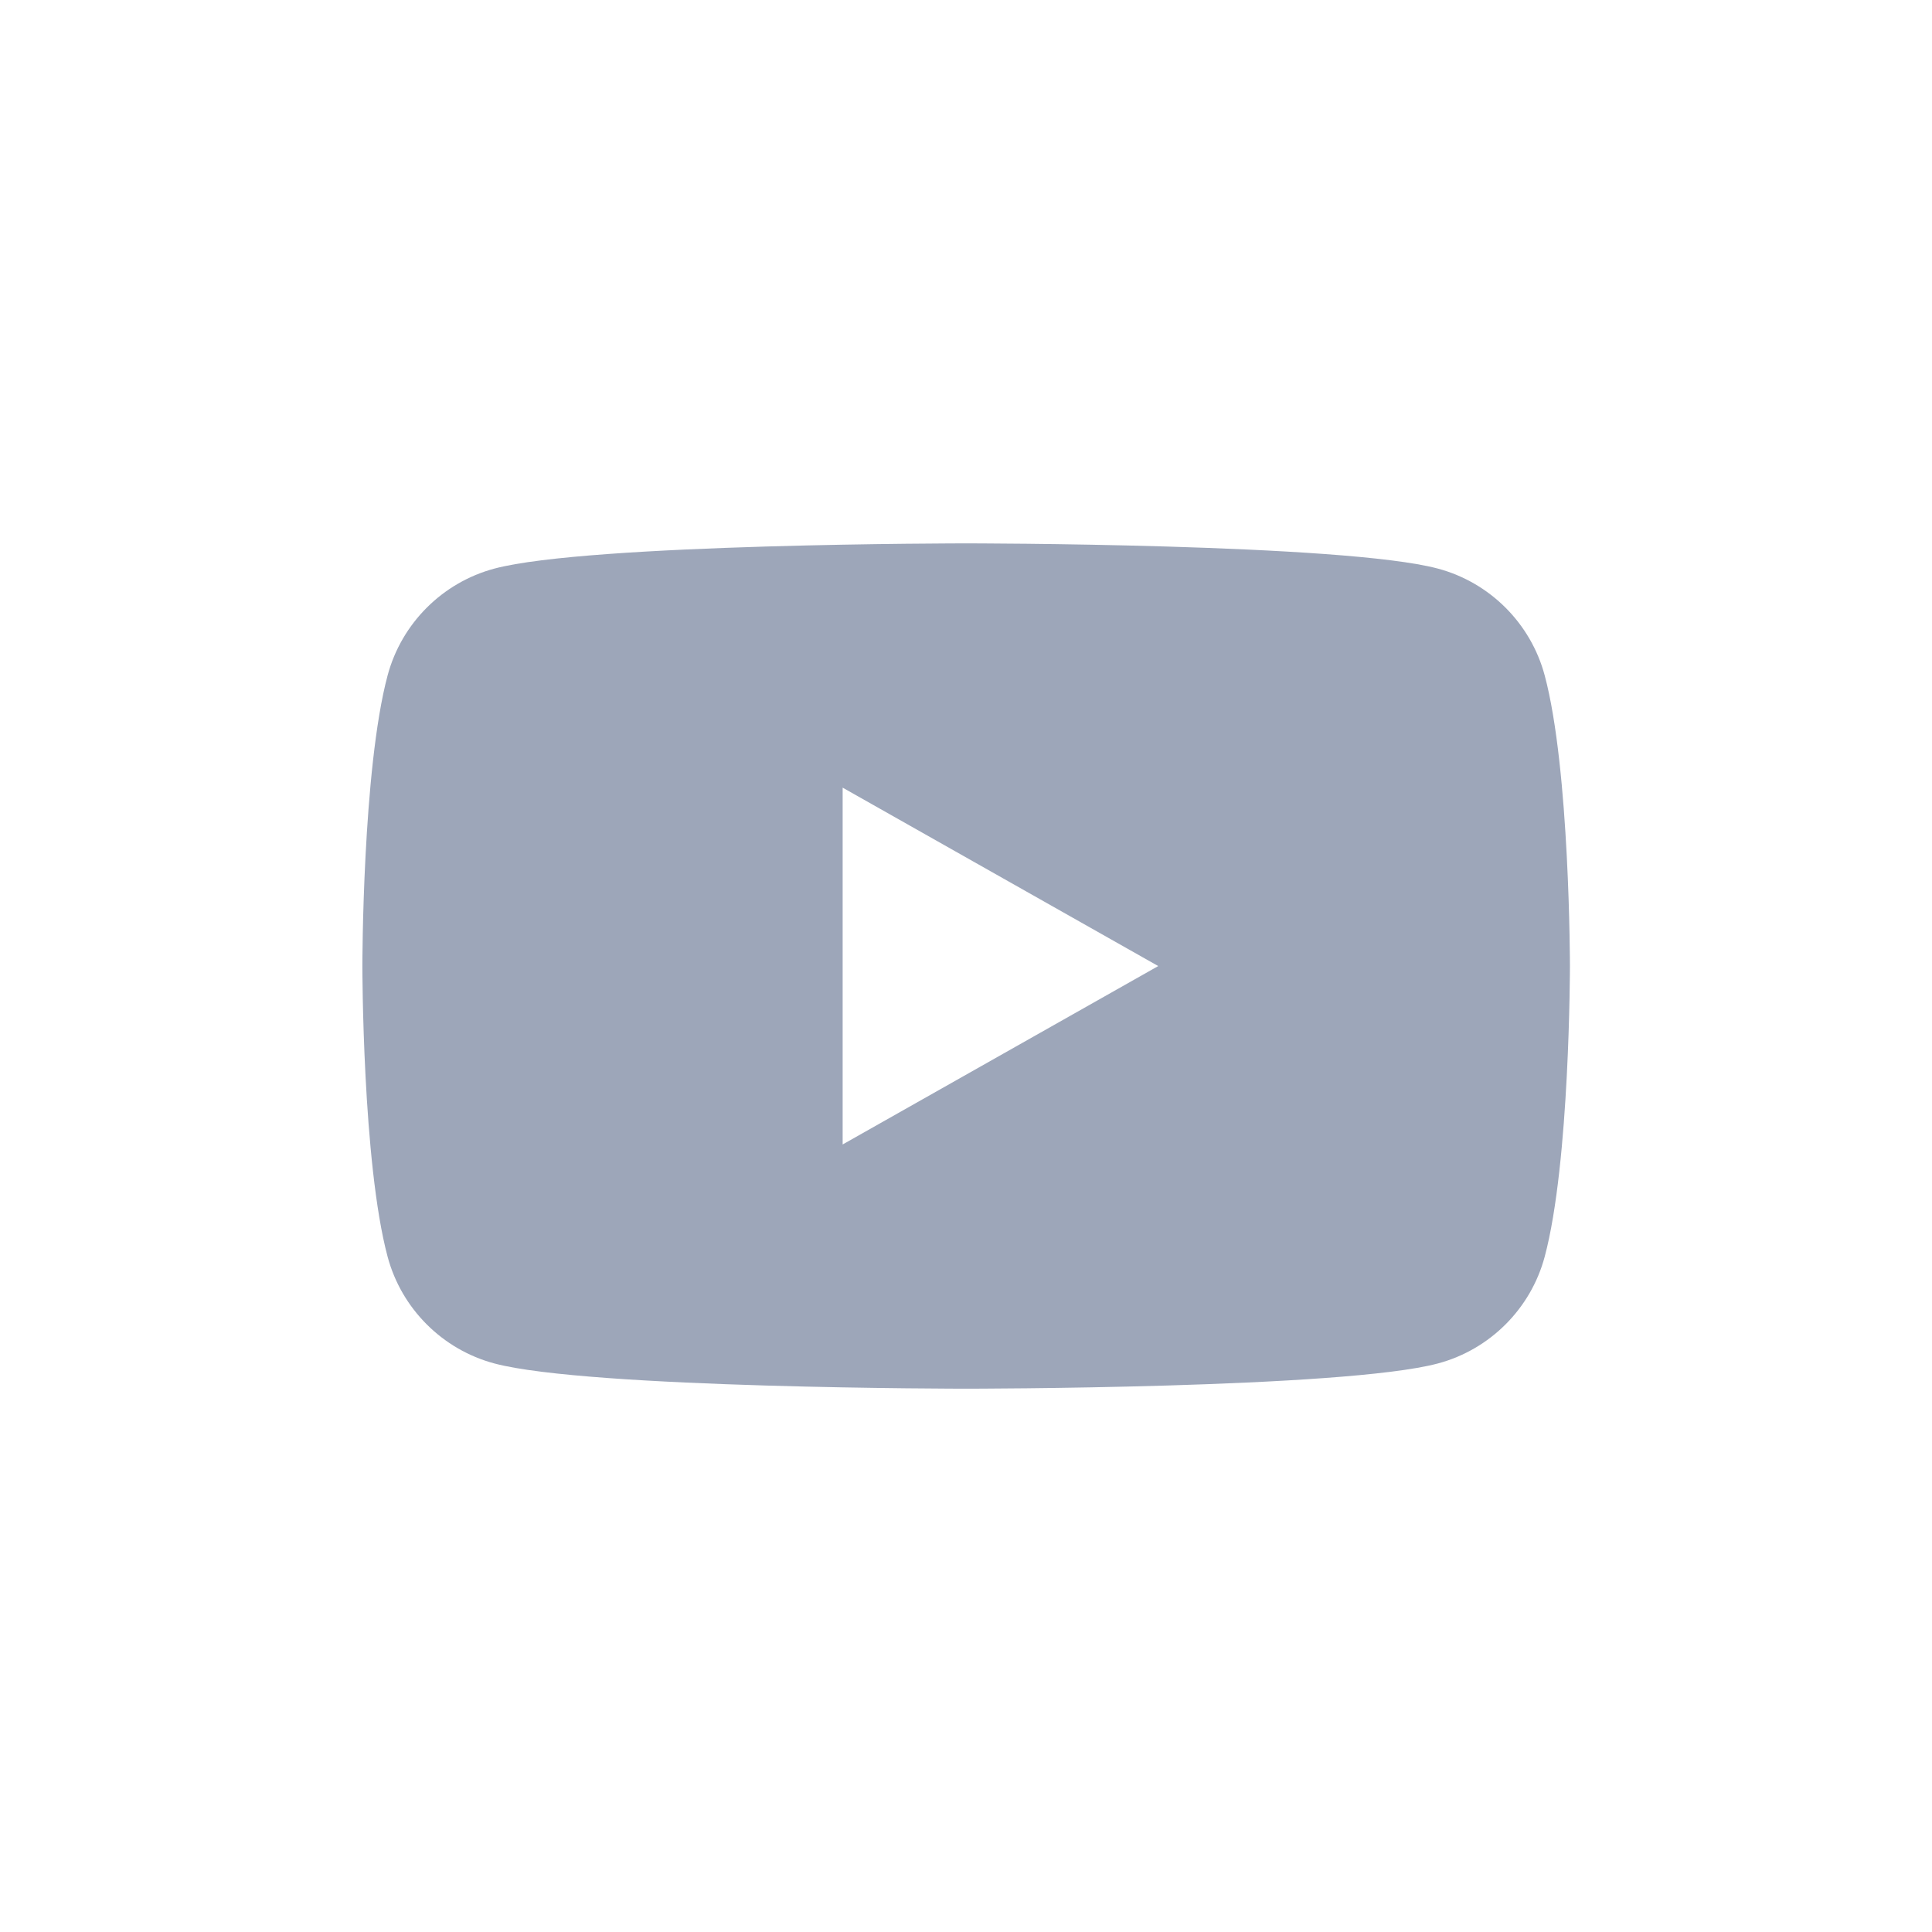 <svg width="32" height="32" viewBox="0 0 32 32" fill="none" xmlns="http://www.w3.org/2000/svg">
<path fill-rule="evenodd" clip-rule="evenodd" d="M23.817 9.418C24.677 9.648 25.355 10.326 25.585 11.187C26.003 12.746 26.003 16.001 26.003 16.001C26.003 16.001 26.003 19.255 25.585 20.815C25.355 21.676 24.677 22.353 23.817 22.583C22.257 23.001 16.003 23.001 16.003 23.001C16.003 23.001 9.748 23.001 8.188 22.583C7.328 22.353 6.65 21.676 6.42 20.815C6.002 19.255 6.002 16.001 6.002 16.001C6.002 16.001 6.002 12.746 6.42 11.187C6.65 10.326 7.328 9.648 8.188 9.418C9.748 9 16.003 9 16.003 9C16.003 9 22.257 9 23.817 9.418ZM19.184 16.001L13.957 18.956V13.046L19.184 16.001Z" fill="#9DA6B9"/>
</svg>
